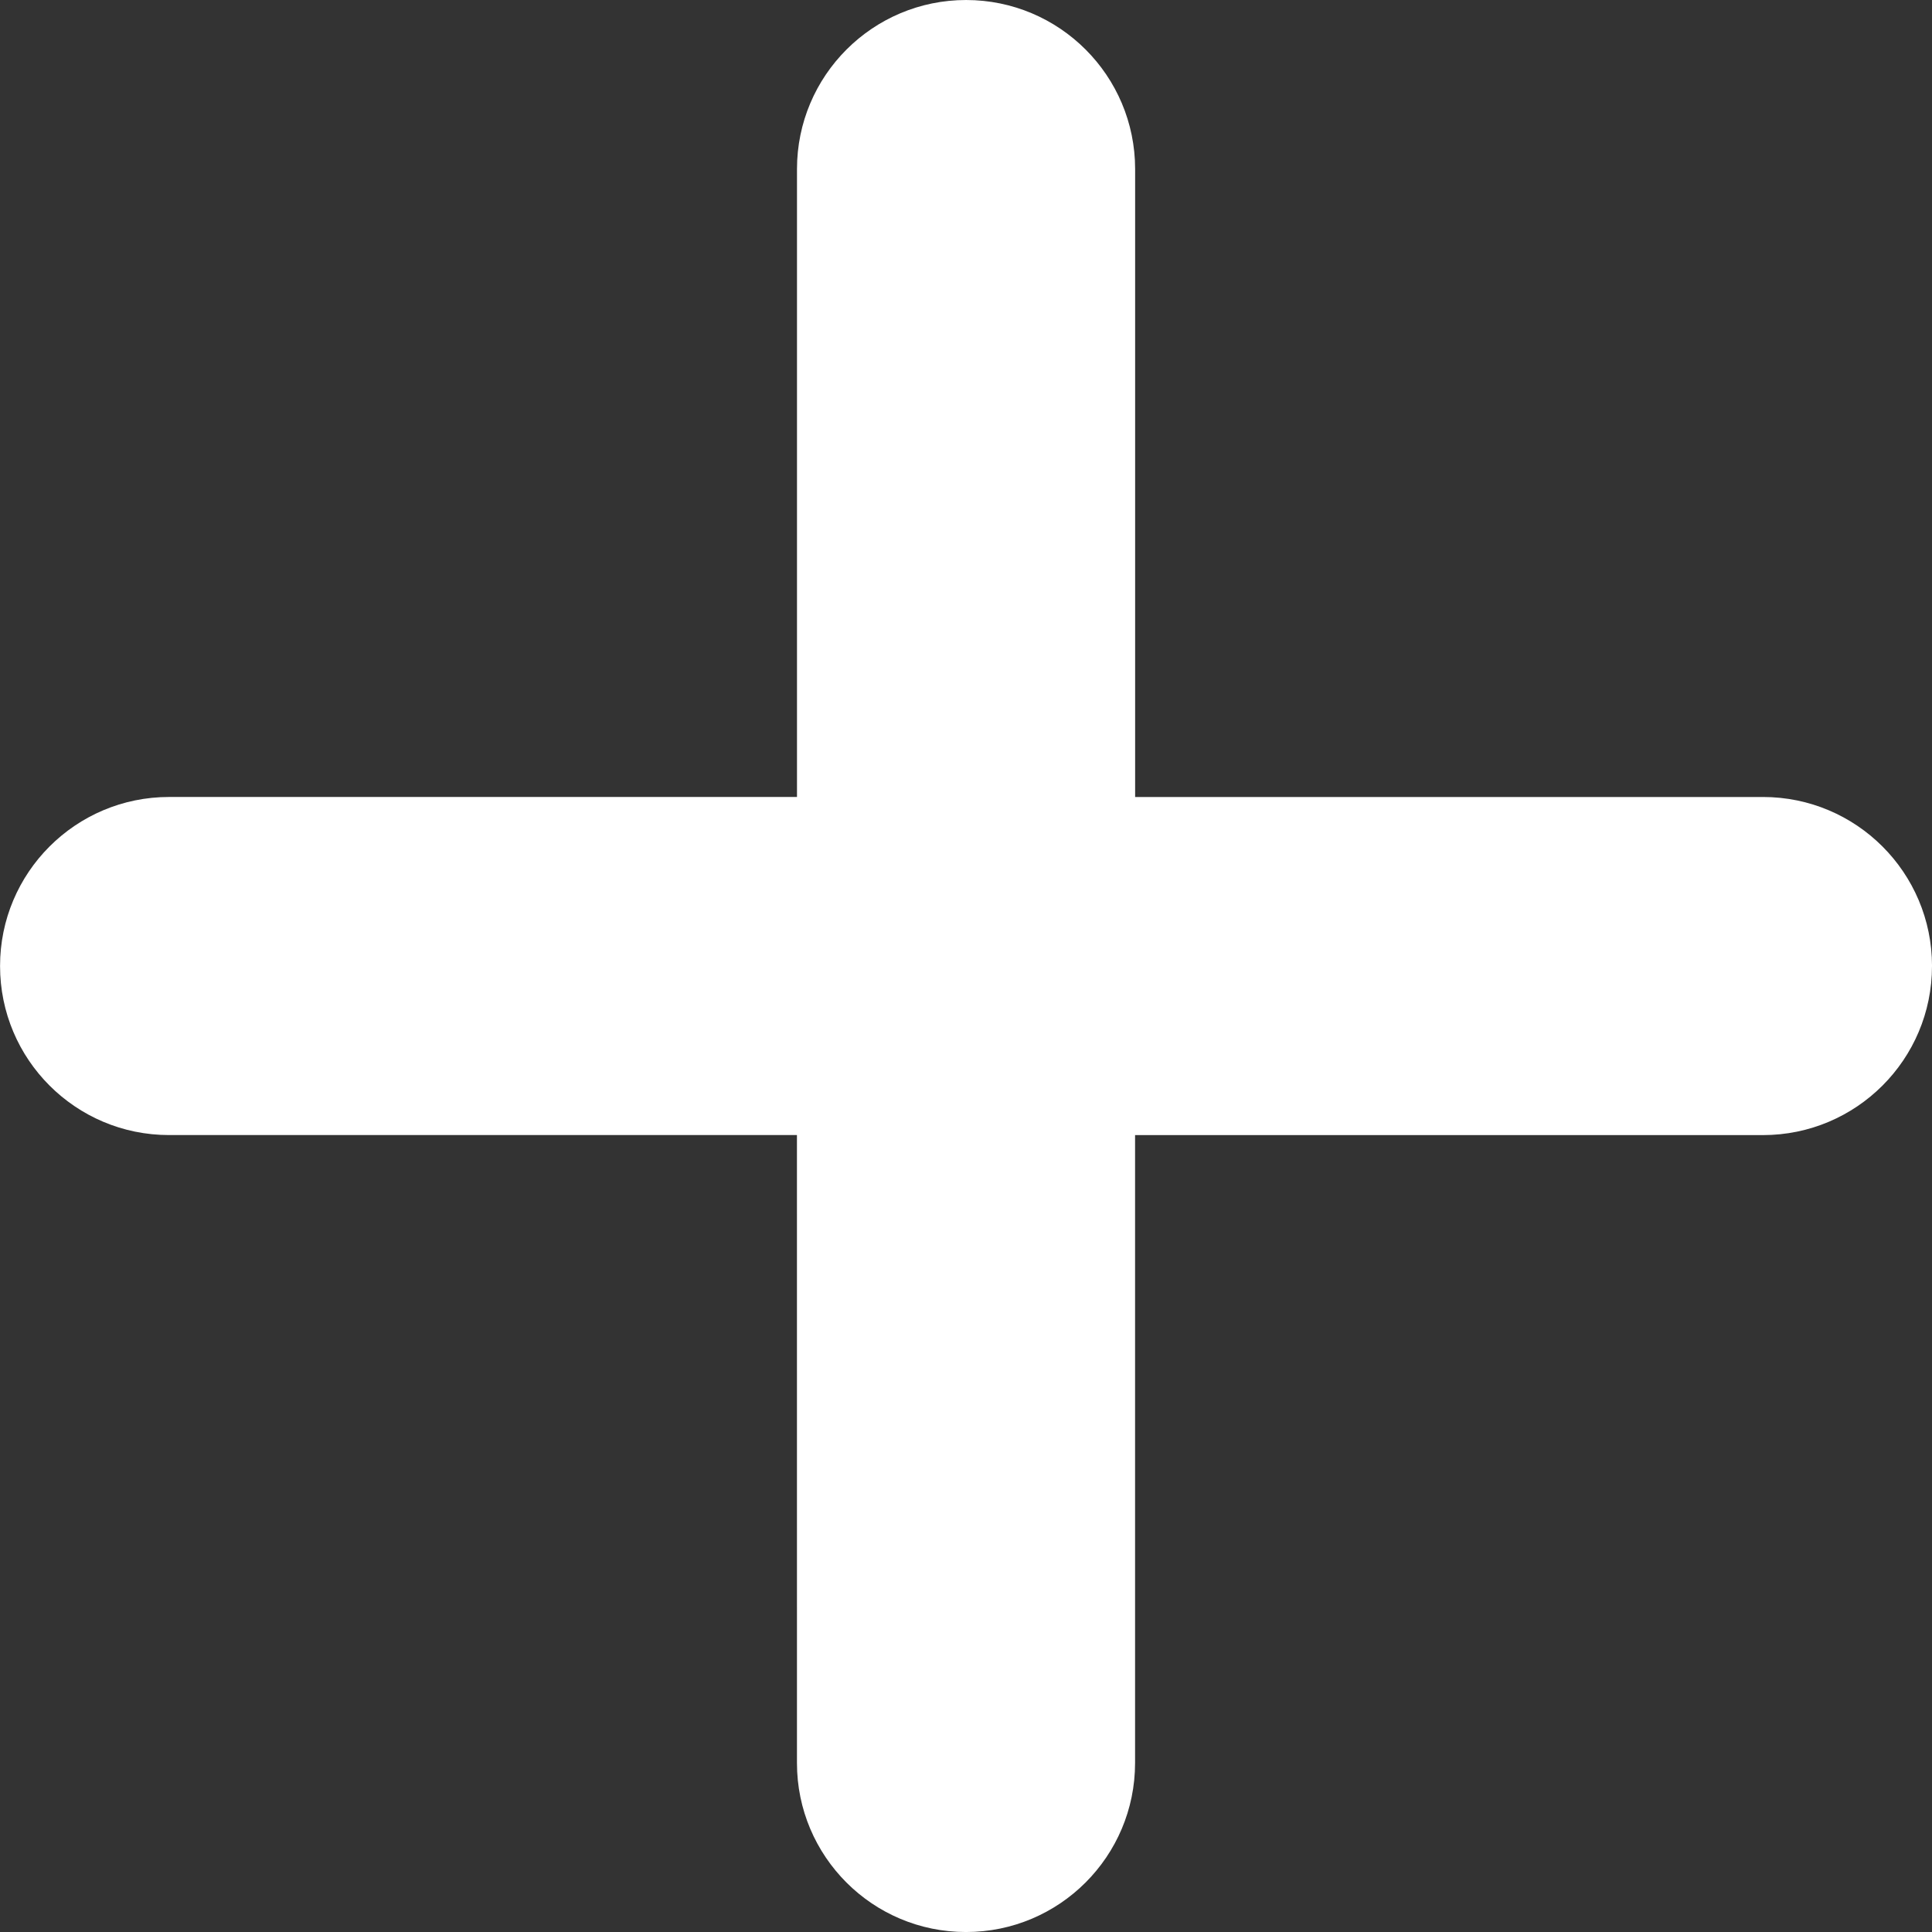 <?xml version="1.0" encoding="UTF-8"?>
<!-- Generator: Adobe Illustrator 16.0.0, SVG Export Plug-In . SVG Version: 6.00 Build 0)  -->
<svg width="459.32px" height="459.32px" enable-background="new 0 0 459.325 459.325" version="1.1" viewBox="0 0 459.32 459.32" xml:space="preserve" xmlns="http://www.w3.org/2000/svg" xmlns:cc="http://creativecommons.org/ns#" xmlns:dc="http://purl.org/dc/elements/1.1/" xmlns:rdf="http://www.w3.org/1999/02/22-rdf-syntax-ns#"><rect x="0" y="0" width="459.32" height="459.32" fill="#333333" stroke="none"/><g fill="#fff"><path d="m459.32 229.67c0 22.201-17.992 40.193-40.205 40.193h-149.26v149.27c0 22.207-17.998 40.199-40.196 40.193-11.101 0-21.149-4.492-28.416-11.763-7.276-7.281-11.774-17.324-11.769-28.419l-6e-3 -149.29h-149.28c-11.094 0-21.134-4.492-28.416-11.774-7.264-7.264-11.759-17.312-11.759-28.413-6e-3 -22.197 17.986-40.193 40.196-40.193h149.27v-149.27c0-22.204 18.002-40.202 40.202-40.202 22.192 6e-3 40.178 17.986 40.19 40.187v149.29h149.28c22.196 0.012 40.165 17.996 40.176 40.193z" fill="#fff"/></g></svg>

